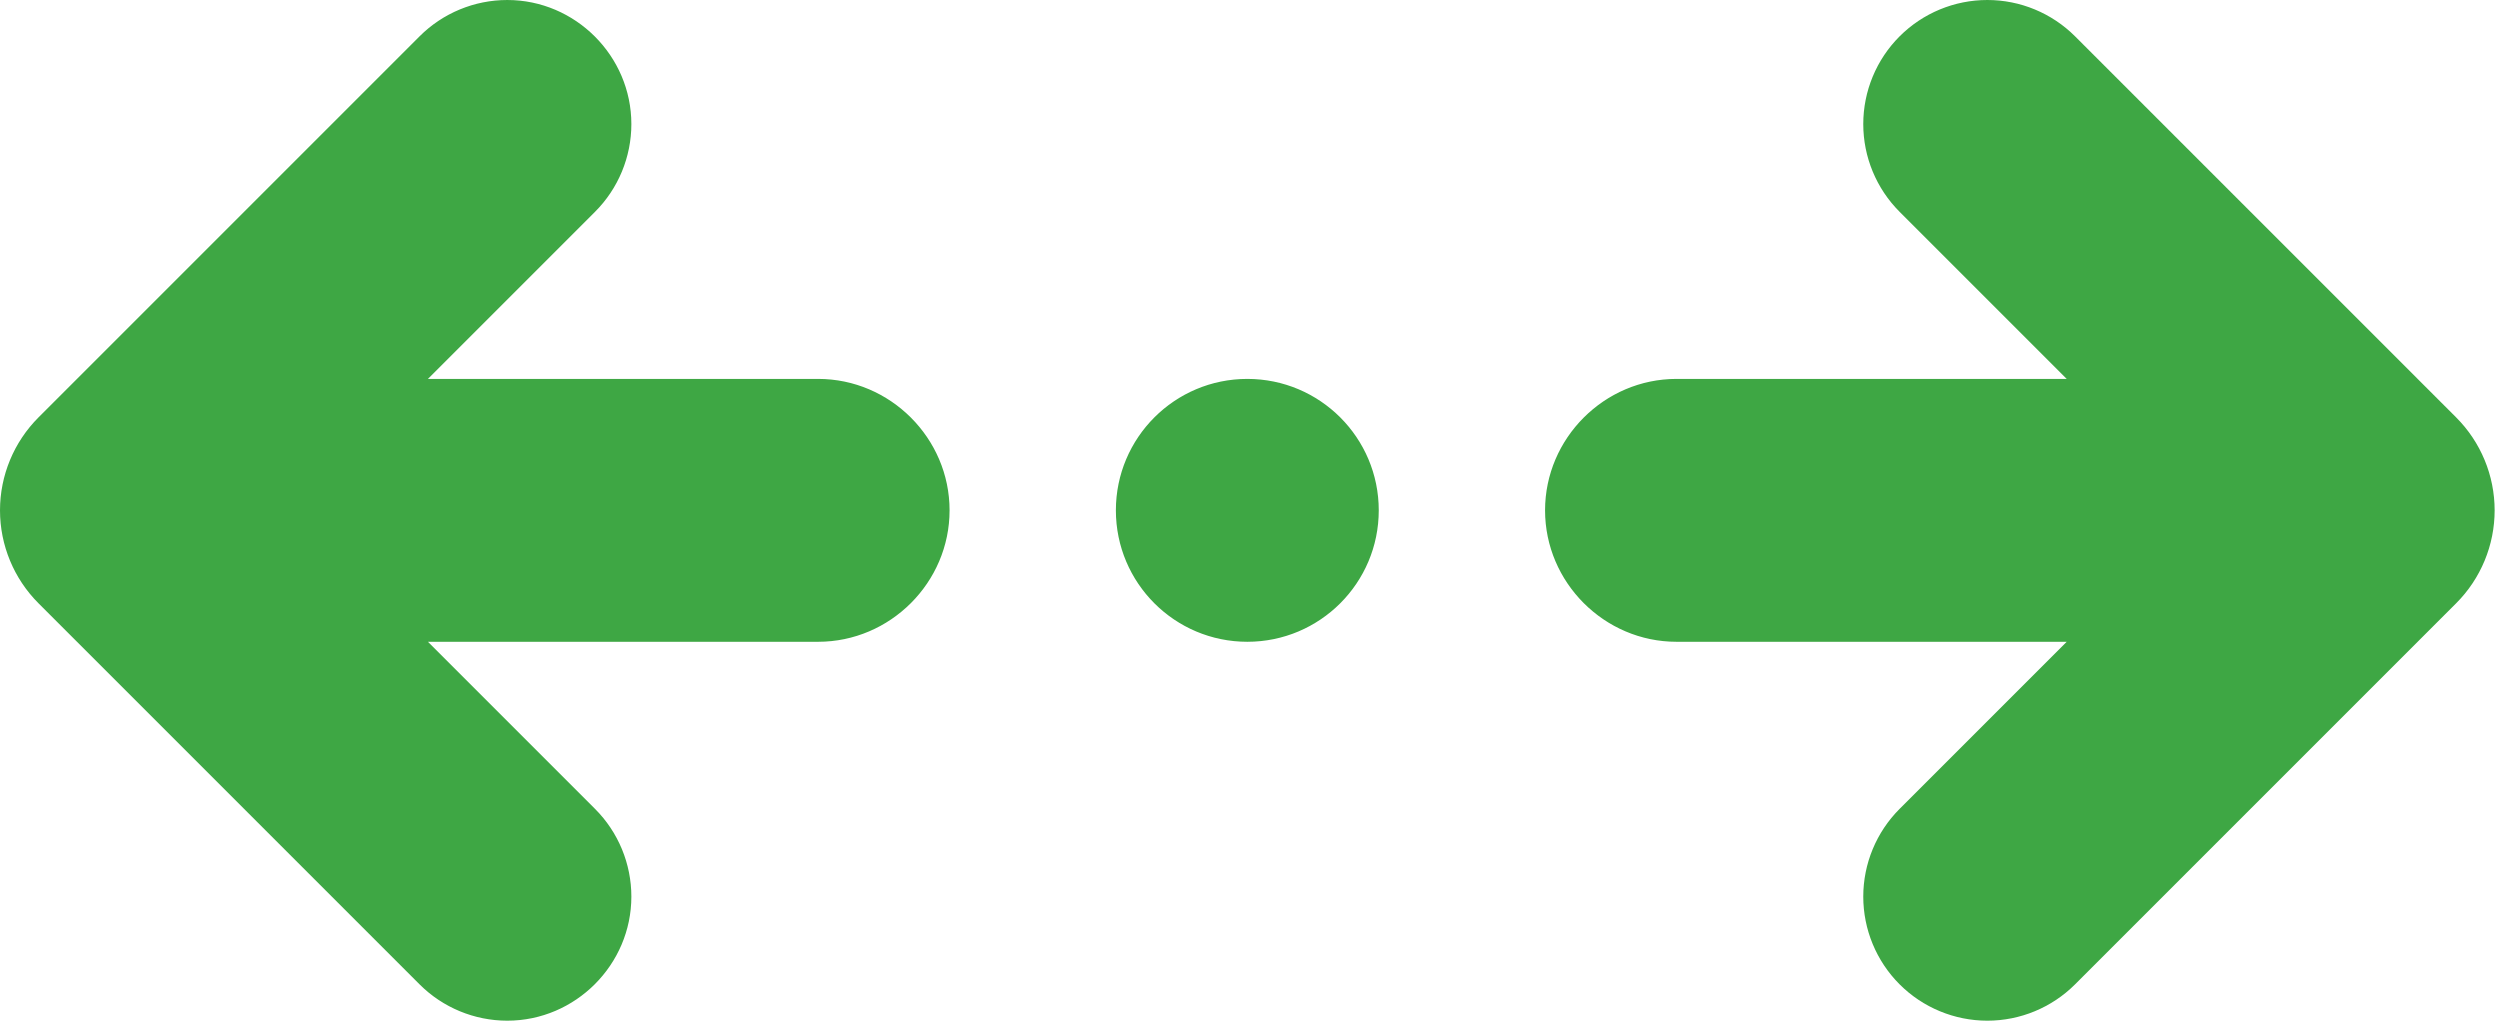 <?xml version="1.0" encoding="UTF-8" standalone="no"?>
<!DOCTYPE svg PUBLIC "-//W3C//DTD SVG 1.1//EN" "http://www.w3.org/Graphics/SVG/1.1/DTD/svg11.dtd">
<svg width="100%" height="100%" viewBox="0 0 466 191" version="1.1" xmlns="http://www.w3.org/2000/svg" xmlns:xlink="http://www.w3.org/1999/xlink" xml:space="preserve" xmlns:serif="http://www.serif.com/" style="fill-rule:evenodd;clip-rule:evenodd;stroke-linejoin:round;stroke-miterlimit:2;">
    <g transform="matrix(1,0,0,1,-23.391,-160.606)">
        <g id="Solid" transform="matrix(6.1149e-17,1,-1,6.1149e-17,511.891,-0.266)">
            <circle cx="256" cy="256" r="24" style="fill:rgb(62,167,68);stroke:rgb(62,167,68);stroke-width:1px;"/>
            <path d="M312,377.941L280,409.941L280,336C280,322.834 269.166,312 256,312C242.834,312 232,322.834 232,336L232,409.941L200,377.941C195.758,373.699 189.999,371.314 184,371.314C171.587,371.314 161.373,381.528 161.373,393.941C161.373,399.94 163.758,405.699 168,409.941L239.029,480.97C243.528,485.469 249.637,488 256,488C262.363,488 268.472,485.469 272.971,480.97L344,409.941C348.242,405.699 350.627,399.94 350.627,393.941C350.627,381.528 340.413,371.314 328,371.314C322.001,371.314 316.242,373.699 312,377.941Z" style="fill:rgb(62,167,68);fill-rule:nonzero;stroke:rgb(62,167,68);stroke-width:1px;"/>
            <path d="M168,134.059C172.242,138.301 178.001,140.687 184,140.687C189.999,140.687 195.758,138.301 200,134.059L232,102.059L232,176C232,189.166 242.834,200 256,200C269.166,200 280,189.166 280,176L280,102.059L312,134.059C316.242,138.301 322.001,140.687 328,140.687C333.999,140.687 339.758,138.301 344,134.059C348.242,129.817 350.628,124.058 350.628,118.059C350.628,112.06 348.242,106.301 344,102.059L272.971,31.029C268.472,26.53 262.363,23.999 256,23.999C249.637,23.999 243.528,26.53 239.029,31.029L168,102.059C163.758,106.301 161.372,112.06 161.372,118.059C161.372,124.058 163.758,129.817 168,134.059Z" style="fill:rgb(62,167,68);fill-rule:nonzero;stroke:rgb(62,167,68);stroke-width:1px;"/>
        </g>
    </g>
</svg>
